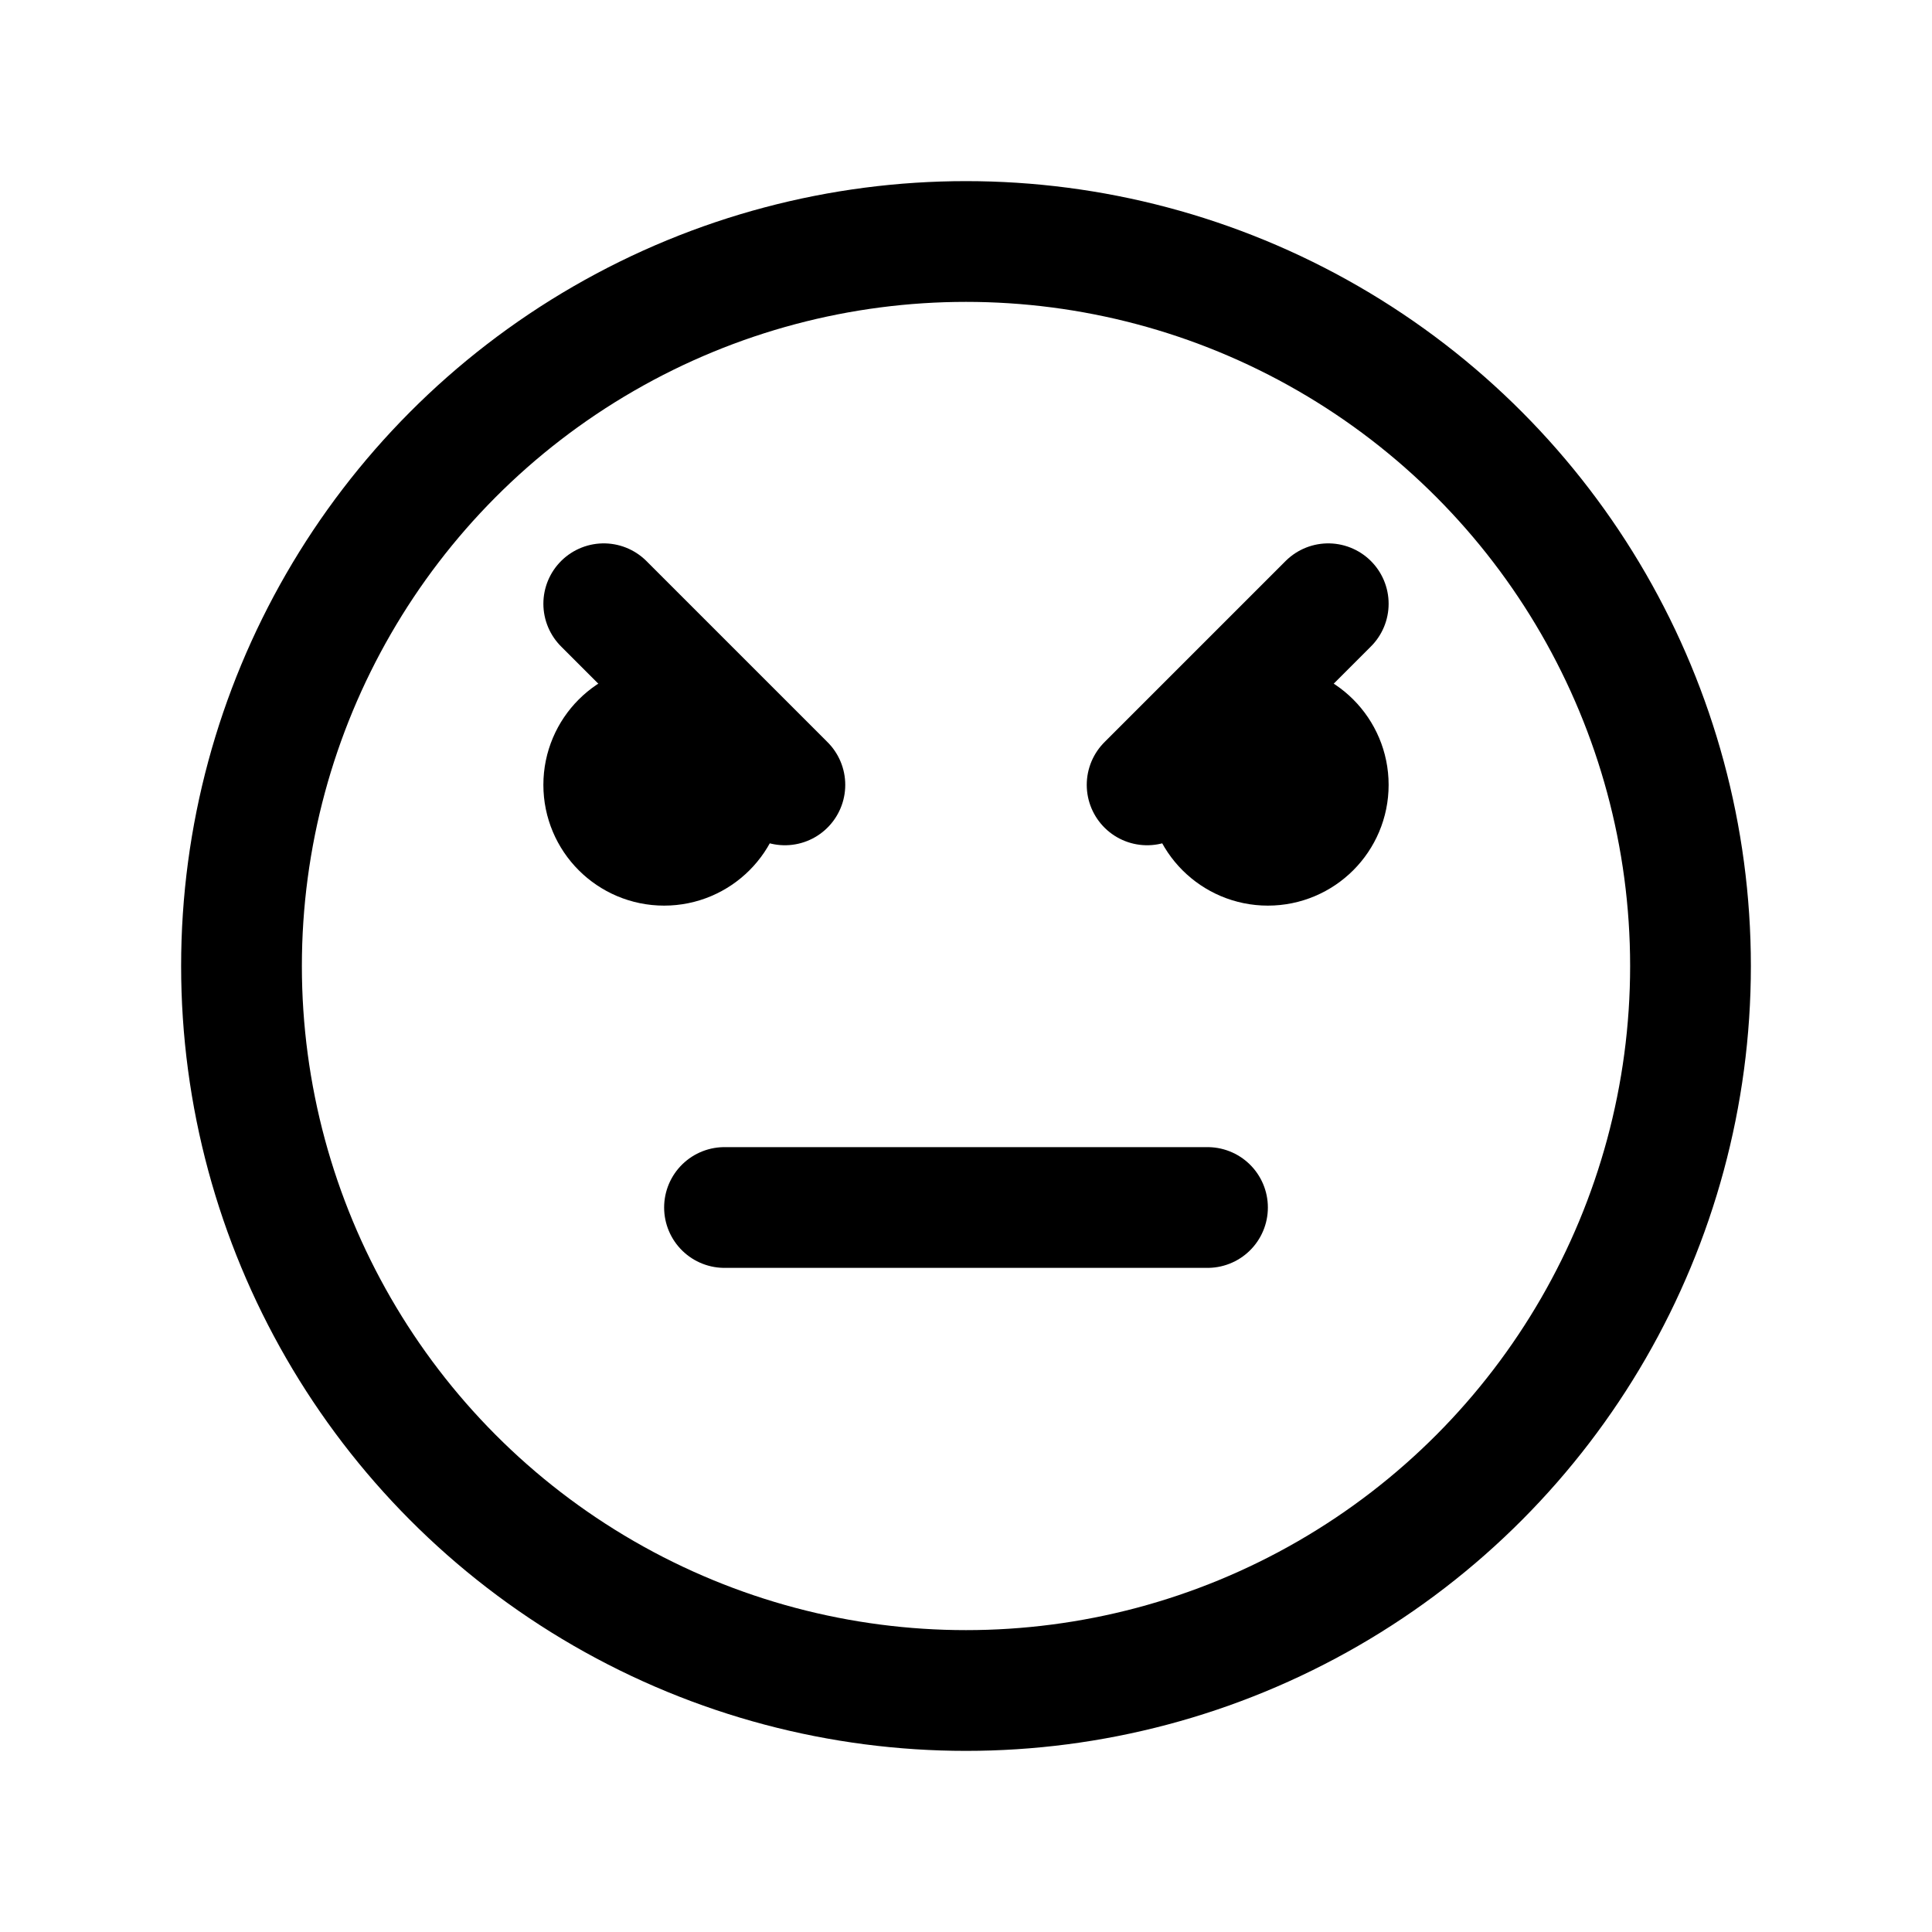 <svg xmlns="http://www.w3.org/2000/svg" viewBox="0 0 32 32"><defs><style>.cls-1{fill:none;stroke:#000;stroke-linecap:round;stroke-linejoin:round;stroke-width:2px;}</style></defs><title>angry</title><g id="angry"><circle class="cls-1" cx="16" cy="16" r="12"/><circle class="cls-1" cx="11" cy="13" r="1"/><circle class="cls-1" cx="21" cy="13" r="1"/><line class="cls-1" x1="22" y1="10" x2="19" y2="13"/><line class="cls-1" x1="10" y1="10" x2="13" y2="13"/><line class="cls-1" x1="12" y1="20" x2="20" y2="20"/></g></svg>